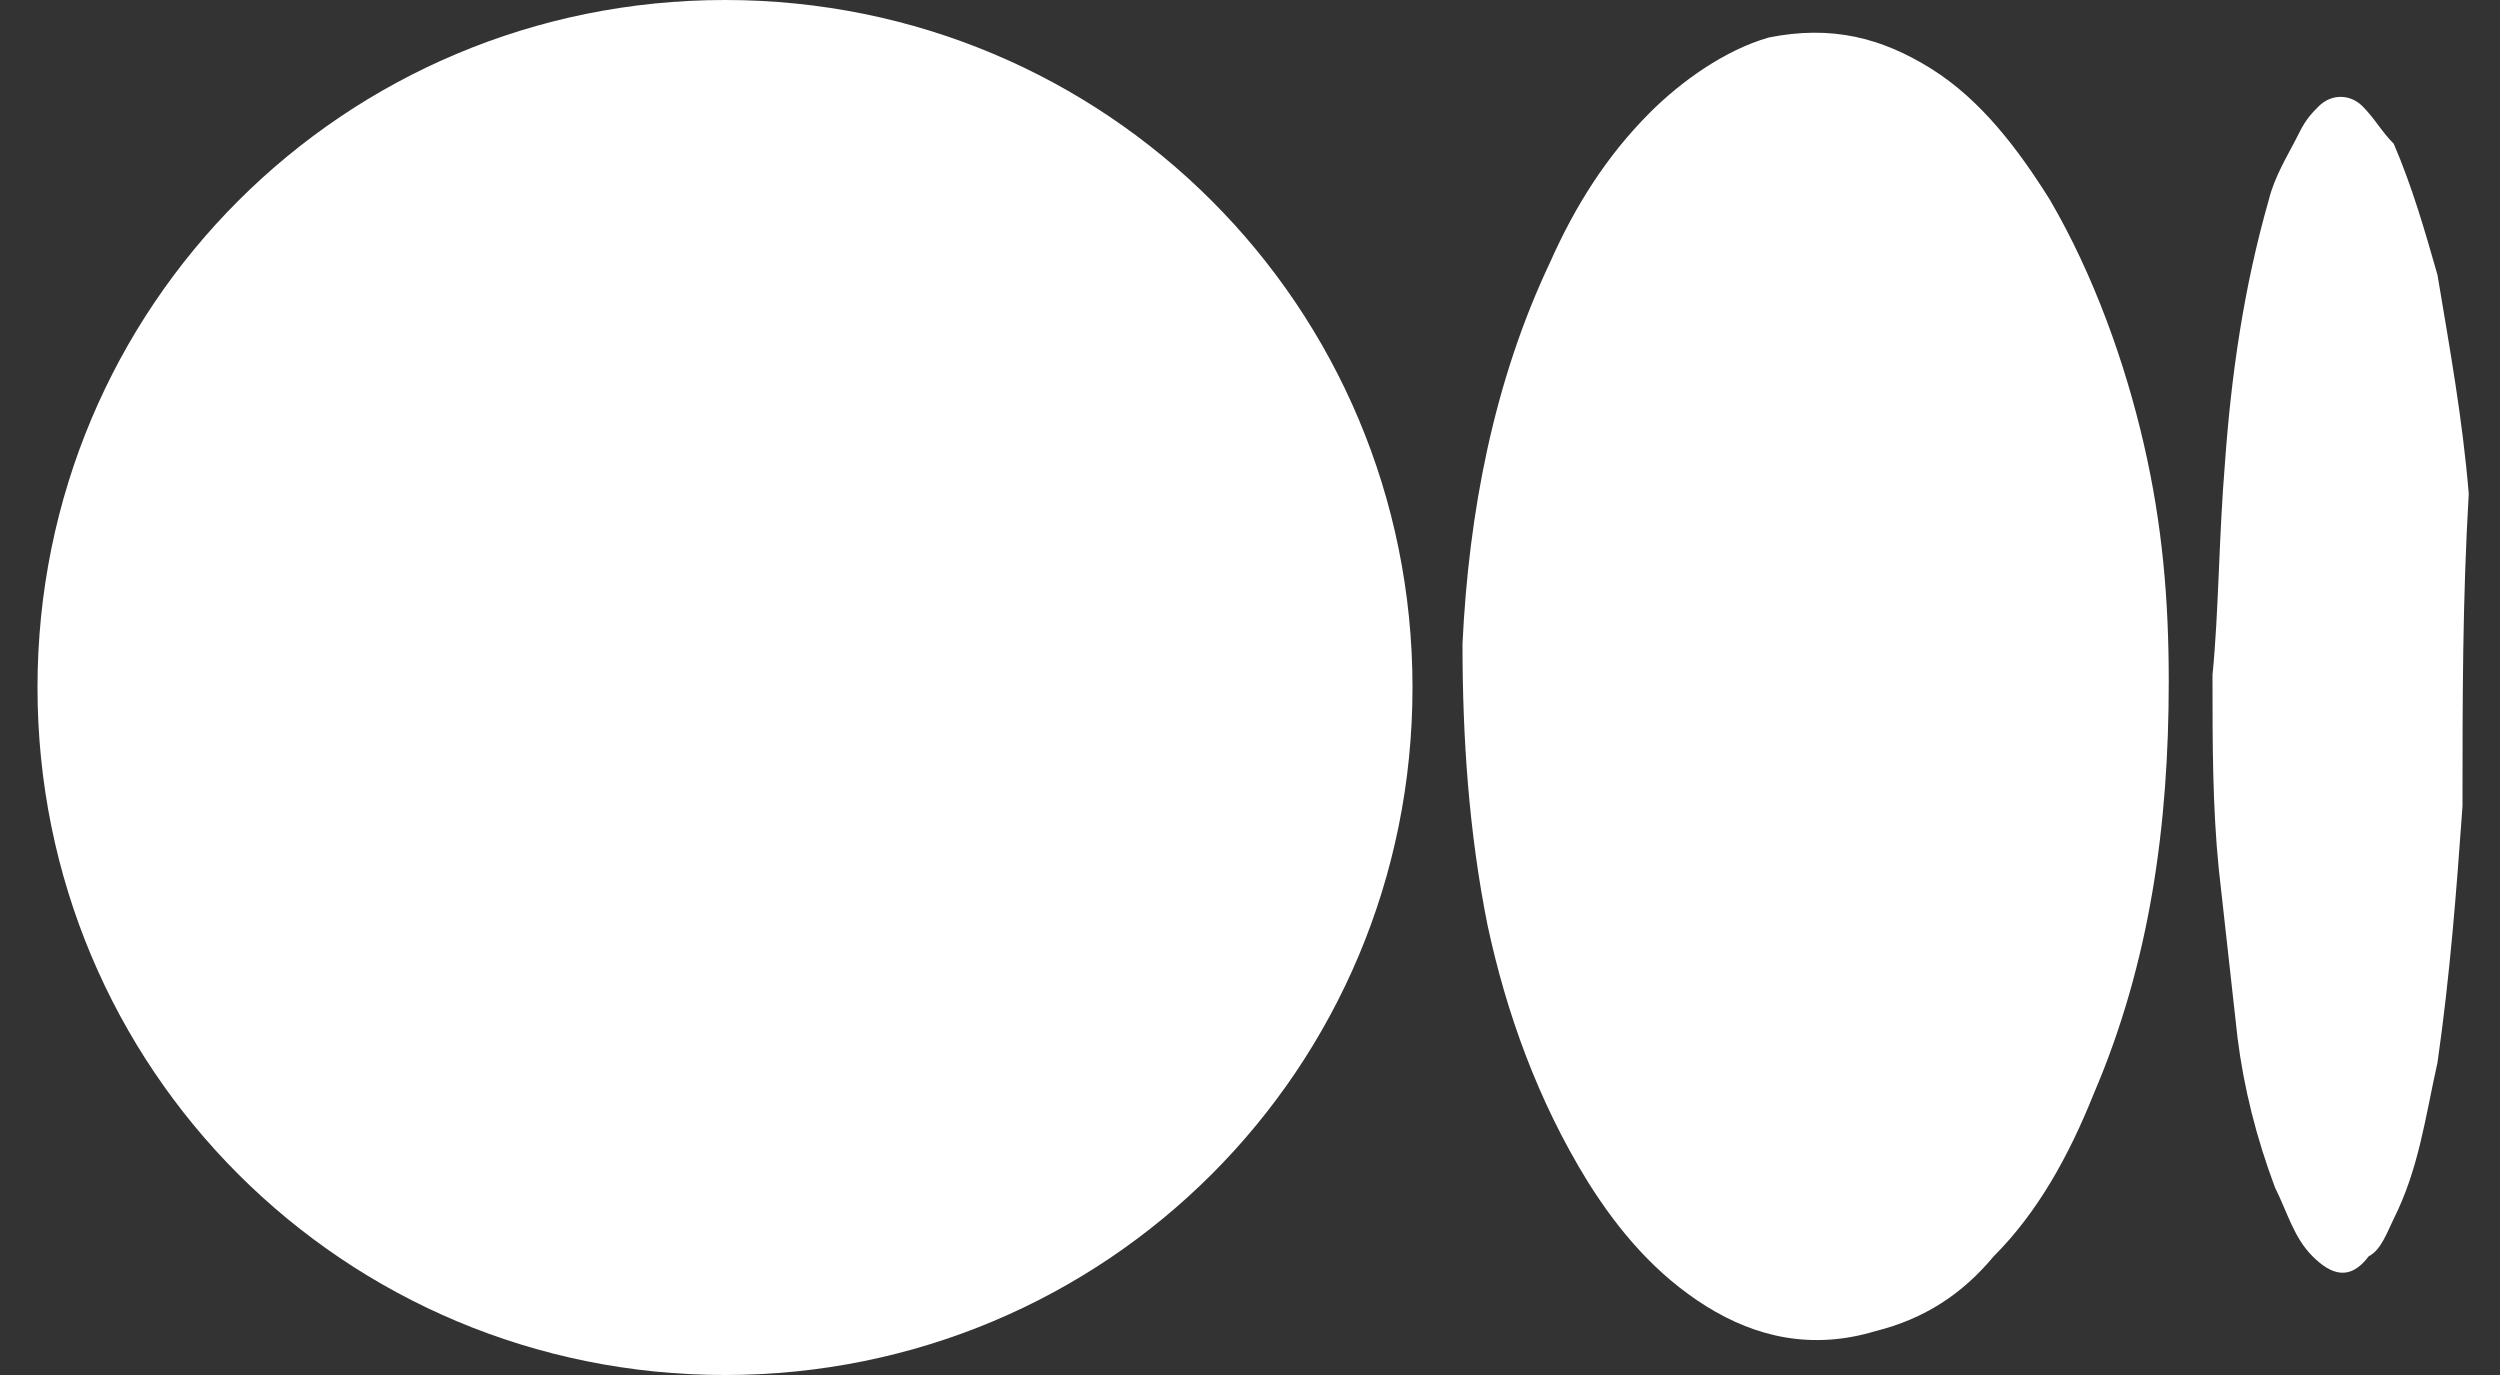 <svg width="40" height="22" viewBox="0 0 40 22" fill="none" xmlns="http://www.w3.org/2000/svg">
    <rect x="0" y="0" width="40" height="22" fill="#333333" stroke="none"/>
    <path d="M11.6 22C5.5 22 0.6 17.1 0.6 11C0.6 4.9 5.5 0 11.6 0C17.7 0 22.6 4.9 22.6 11C22.6 17.1 17.7 22 11.6 22Z" fill="white"/>
    <path d="M33.5 17.5C33.1 18.5 32.6 19.4 31.9 20.1C31.4 20.7 30.8 21.1 30 21.3C29 21.6 28.1 21.4 27.3 20.9C26.5 20.4 25.9 19.7 25.4 18.9C24.6 17.6 24.1 16.2 23.8 14.8C23.5 13.3 23.4 11.8 23.4 10.3C23.5 8.2 23.9 6.1 24.8 4.2C25.2 3.3 25.7 2.5 26.4 1.8C26.9 1.3 27.6 0.8 28.3 0.6C29.3 0.4 30.1 0.6 30.9 1.1C31.7 1.6 32.3 2.4 32.8 3.2C33.5 4.4 34 5.8 34.3 7.1C34.6 8.4 34.7 9.6 34.7 10.9C34.7 13.2 34.4 15.4 33.5 17.5Z" fill="white"/>
    <path d="M39.4 12.9C39.3 14.3 39.2 15.6 39 17C38.8 17.9 38.7 18.7 38.3 19.5C38.2 19.7 38.1 20 37.9 20.1C37.6 20.5 37.3 20.4 37 20.1C36.7 19.8 36.6 19.4 36.4 19C36.1 18.2 35.9 17.4 35.8 16.6C35.7 15.7 35.6 14.8 35.5 13.9C35.4 12.9 35.4 11.9 35.4 10.8C35.5 9.8 35.5 8.6 35.6 7.4C35.7 6 35.9 4.6 36.3 3.2C36.4 2.8 36.6 2.5 36.8 2.1C36.9 1.9 37 1.8 37.1 1.7C37.3 1.5 37.6 1.5 37.8 1.7C38 1.9 38.1 2.1 38.3 2.3C38.6 3 38.8 3.7 39 4.4C39.2 5.6 39.4 6.7 39.5 7.9C39.4 9.6 39.4 11.2 39.4 12.9Z" fill="white"/>
</svg>
